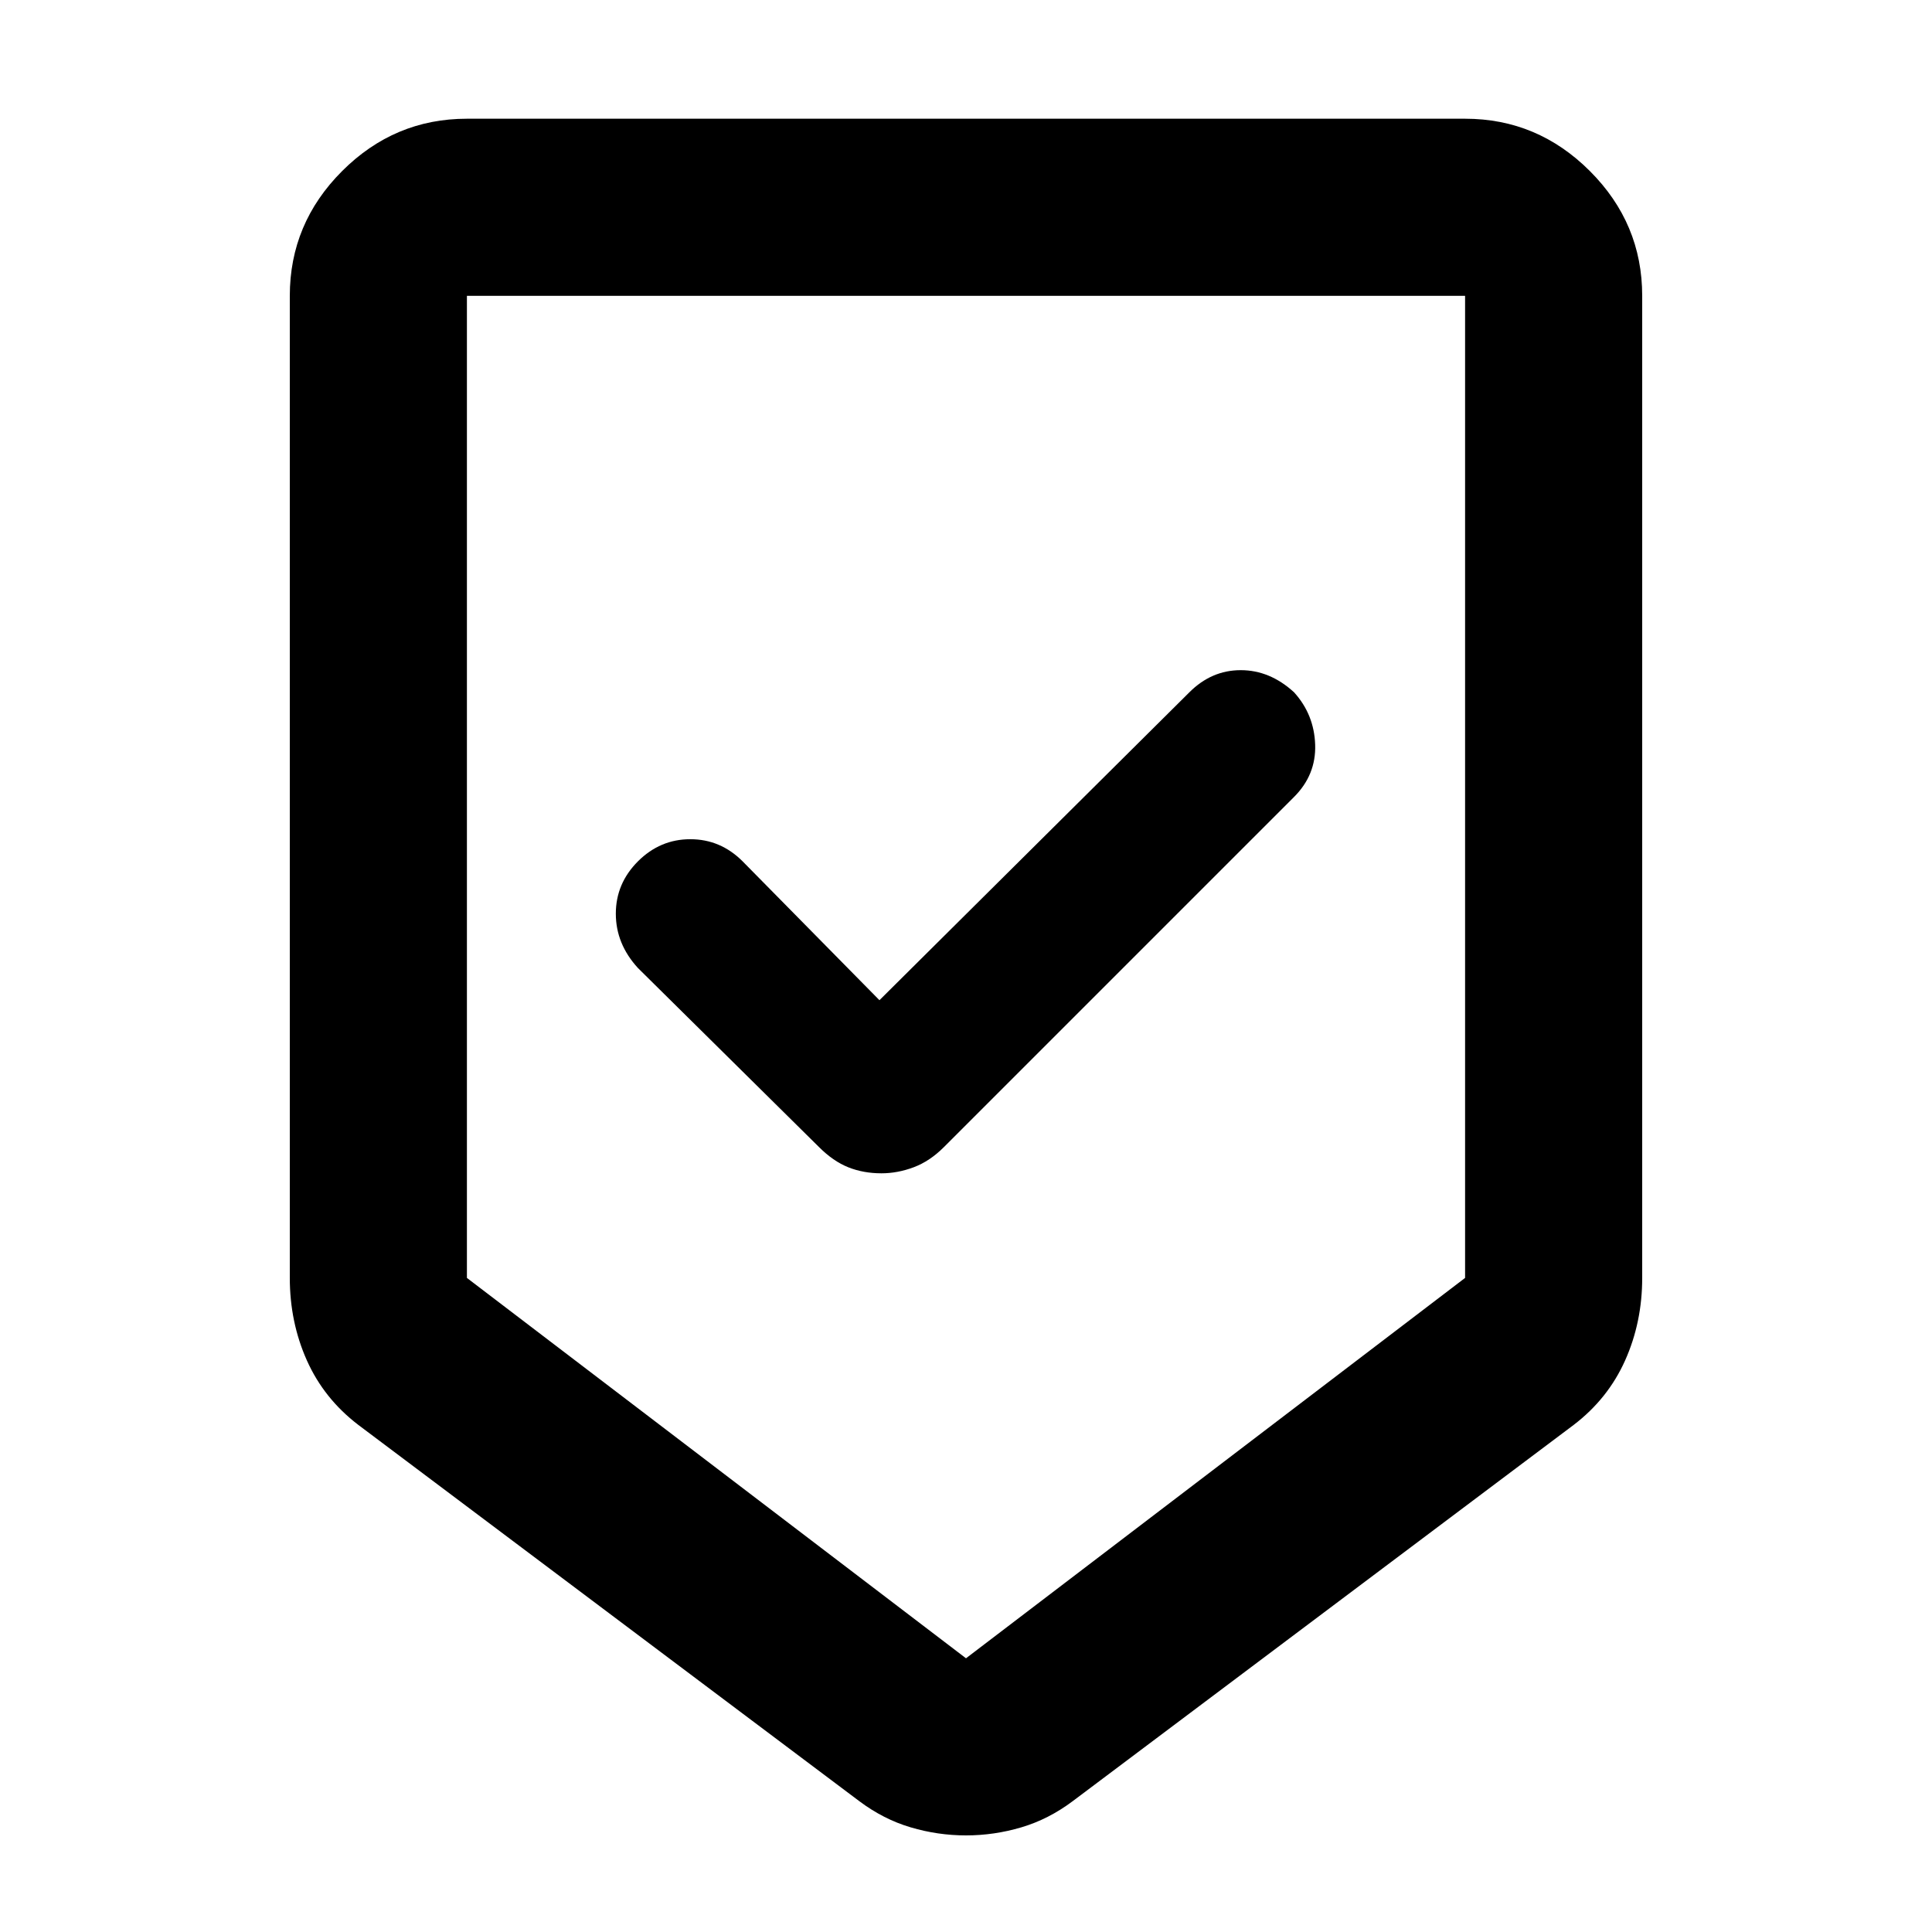 <svg xmlns="http://www.w3.org/2000/svg" height="40" width="40"><path d="M20 38Q19.417 38 18.854 37.833Q18.292 37.667 17.792 37.292L7.417 29.5Q6.708 28.958 6.354 28.167Q6 27.375 6 26.458V6.125Q6 4.625 7.083 3.542Q8.167 2.458 9.667 2.458H30.333Q31.833 2.458 32.917 3.542Q34 4.625 34 6.125V26.458Q34 27.375 33.646 28.167Q33.292 28.958 32.583 29.5L22.208 37.292Q21.708 37.667 21.146 37.833Q20.583 38 20 38ZM20 34.333 30.333 26.458V6.125Q30.333 6.125 30.333 6.125Q30.333 6.125 30.333 6.125H9.667Q9.667 6.125 9.667 6.125Q9.667 6.125 9.667 6.125V26.458ZM18.25 24.292Q18.583 24.292 18.917 24.167Q19.25 24.042 19.542 23.75L26.792 16.5Q27.25 16.042 27.229 15.417Q27.208 14.792 26.792 14.333Q26.292 13.875 25.688 13.875Q25.083 13.875 24.625 14.333L18.208 20.708L15.375 17.833Q14.917 17.375 14.292 17.375Q13.667 17.375 13.208 17.833Q12.75 18.292 12.75 18.917Q12.75 19.542 13.208 20.042L16.958 23.75Q17.25 24.042 17.562 24.167Q17.875 24.292 18.25 24.292ZM20 6.125H9.667Q9.667 6.125 9.667 6.125Q9.667 6.125 9.667 6.125H30.333Q30.333 6.125 30.333 6.125Q30.333 6.125 30.333 6.125Z"/></svg>